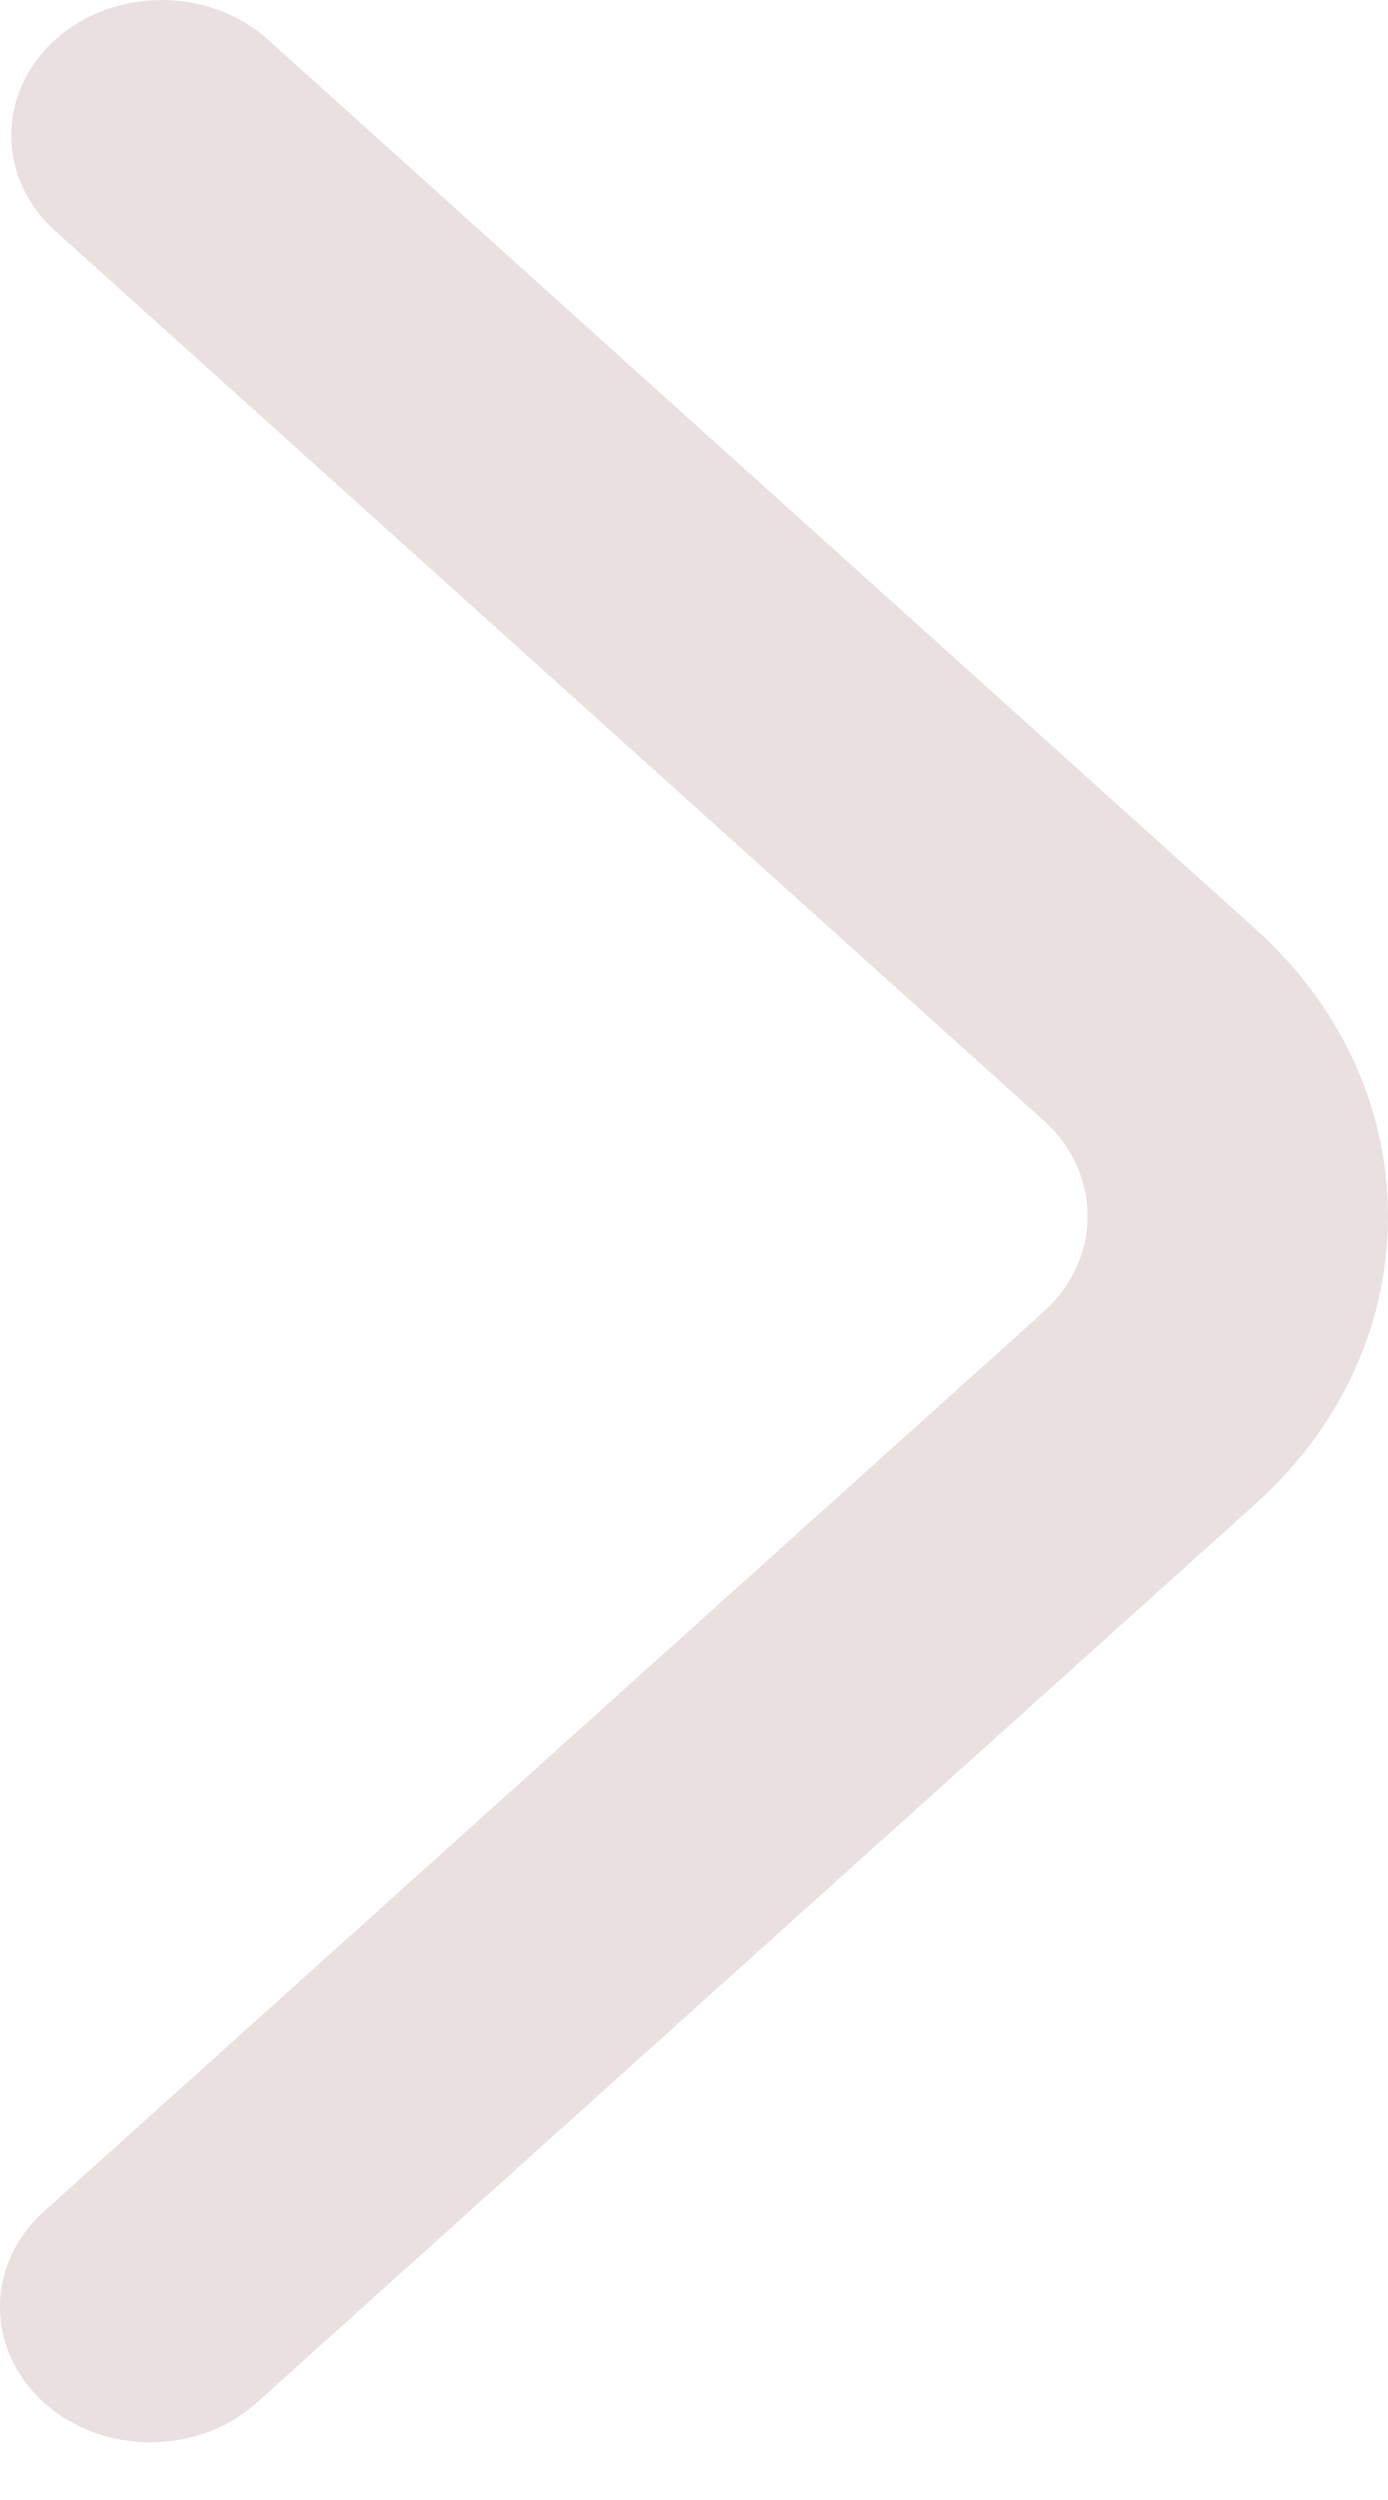 <svg width="20" height="36" viewBox="0 0 20 36" fill="none" xmlns="http://www.w3.org/2000/svg">
<path d="M0.635 34.599C1.481 35.36 2.853 35.36 3.699 34.599L18.096 21.651C20.634 19.368 20.635 15.668 18.098 13.385L3.861 0.571C3.015 -0.19 1.643 -0.19 0.797 0.571C-0.049 1.332 -0.049 2.566 0.797 3.327L15.037 16.134C15.883 16.895 15.883 18.129 15.037 18.89L0.635 31.843C-0.212 32.604 -0.212 33.838 0.635 34.599Z" fill="#EAE0E0"/>
</svg>
